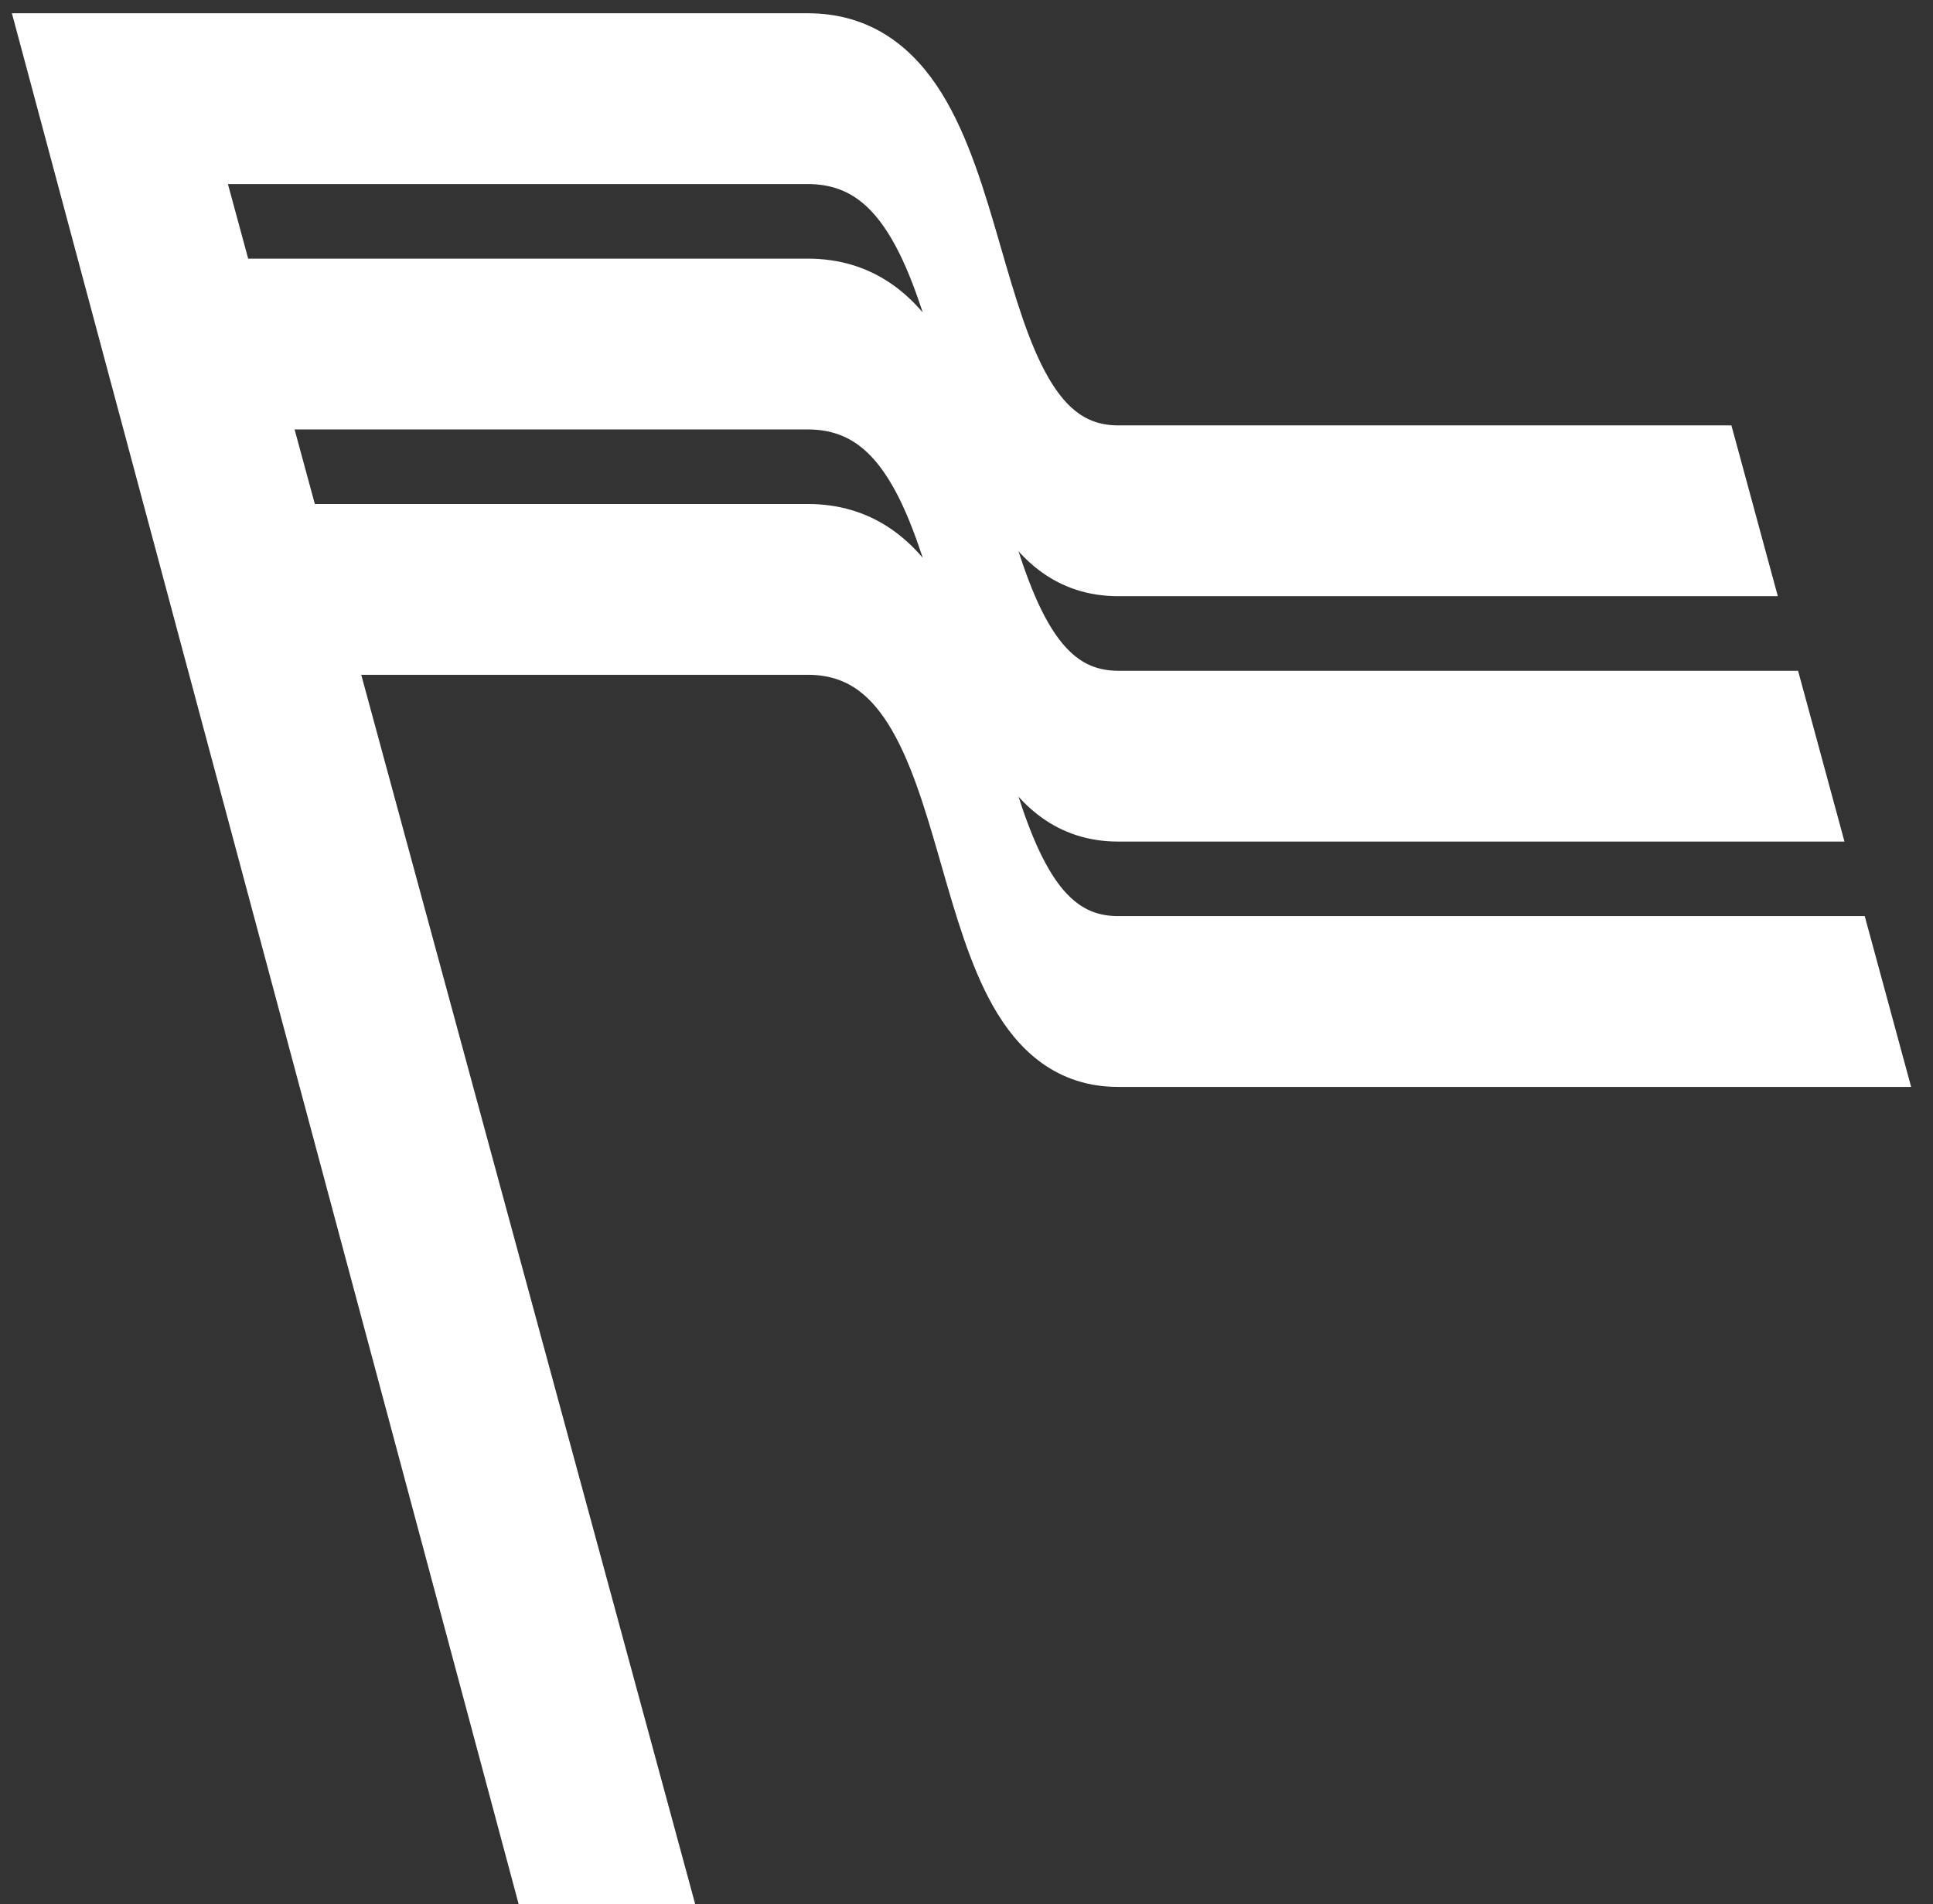 <?xml version="1.0" encoding="UTF-8" standalone="no"?><svg width='68' height='67' viewBox='0 0 68 67' fill='none' xmlns='http://www.w3.org/2000/svg'>
<rect x="0" y="0" width="68" height="67" fill="#333333" stroke="none"/>
<path d='M28.415 1.053H5.937L5.937 1.053L5.488 1.053L1.947 1.053L1.183 1.053L1.183 1.053H1.183L1.381 1.791L2.363 5.455L2.479 5.89L3.496 9.687L3.694 10.425L4.676 14.089L4.793 14.524L5.81 18.32L6.008 19.058L6.989 22.723L7.106 23.157L20.288 72.355L20.44 72.921L21.007 72.769L24.548 71.821L25.116 71.668L24.962 71.1L11.941 23.157H28.415C29.941 23.157 30.95 23.911 31.734 25.15C32.542 26.427 33.068 28.155 33.594 29.984C33.626 30.093 33.657 30.202 33.688 30.311C34.173 31.997 34.675 33.748 35.434 35.094C36.259 36.559 37.455 37.658 39.336 37.658H65.697H66.464L66.263 36.918L65.268 33.254L65.15 32.821H64.702H39.336C37.995 32.821 37.097 32.1 36.373 30.848C35.649 29.597 35.162 27.919 34.644 26.132L34.604 25.994C34.084 24.2 33.525 22.304 32.633 20.864C31.719 19.388 30.41 18.32 28.415 18.32H10.627L9.596 14.524H28.415C29.941 14.524 30.95 15.277 31.734 16.517C32.542 17.793 33.068 19.521 33.594 21.35C33.626 21.459 33.657 21.568 33.688 21.677C34.173 23.364 34.675 25.114 35.434 26.461C36.259 27.925 37.455 29.025 39.336 29.025H63.352H64.119L63.918 28.285L62.923 24.62L62.805 24.188H62.357H39.336C37.995 24.188 37.097 23.466 36.373 22.215C35.649 20.963 35.162 19.285 34.644 17.499C34.631 17.453 34.618 17.407 34.604 17.36C34.084 15.566 33.525 13.671 32.633 12.23C31.719 10.755 30.41 9.687 28.415 9.687H8.282L7.251 5.89H28.415C29.941 5.89 30.95 6.643 31.734 7.883C32.542 9.159 33.068 10.887 33.594 12.716C33.626 12.825 33.657 12.934 33.688 13.044C34.173 14.73 34.675 16.481 35.434 17.827C36.259 19.291 37.455 20.391 39.336 20.391H61.007H61.774L61.573 19.651L60.578 15.986L60.46 15.554H60.012L56.471 15.554V15.554H39.336C37.995 15.554 37.097 14.832 36.373 13.581C35.649 12.329 35.162 10.651 34.644 8.865C34.631 8.819 34.618 8.773 34.604 8.726C34.084 6.932 33.525 5.037 32.633 3.596C31.719 2.121 30.41 1.053 28.415 1.053Z' fill='white' stroke='white' stroke-width='1.173'/>
</svg>
